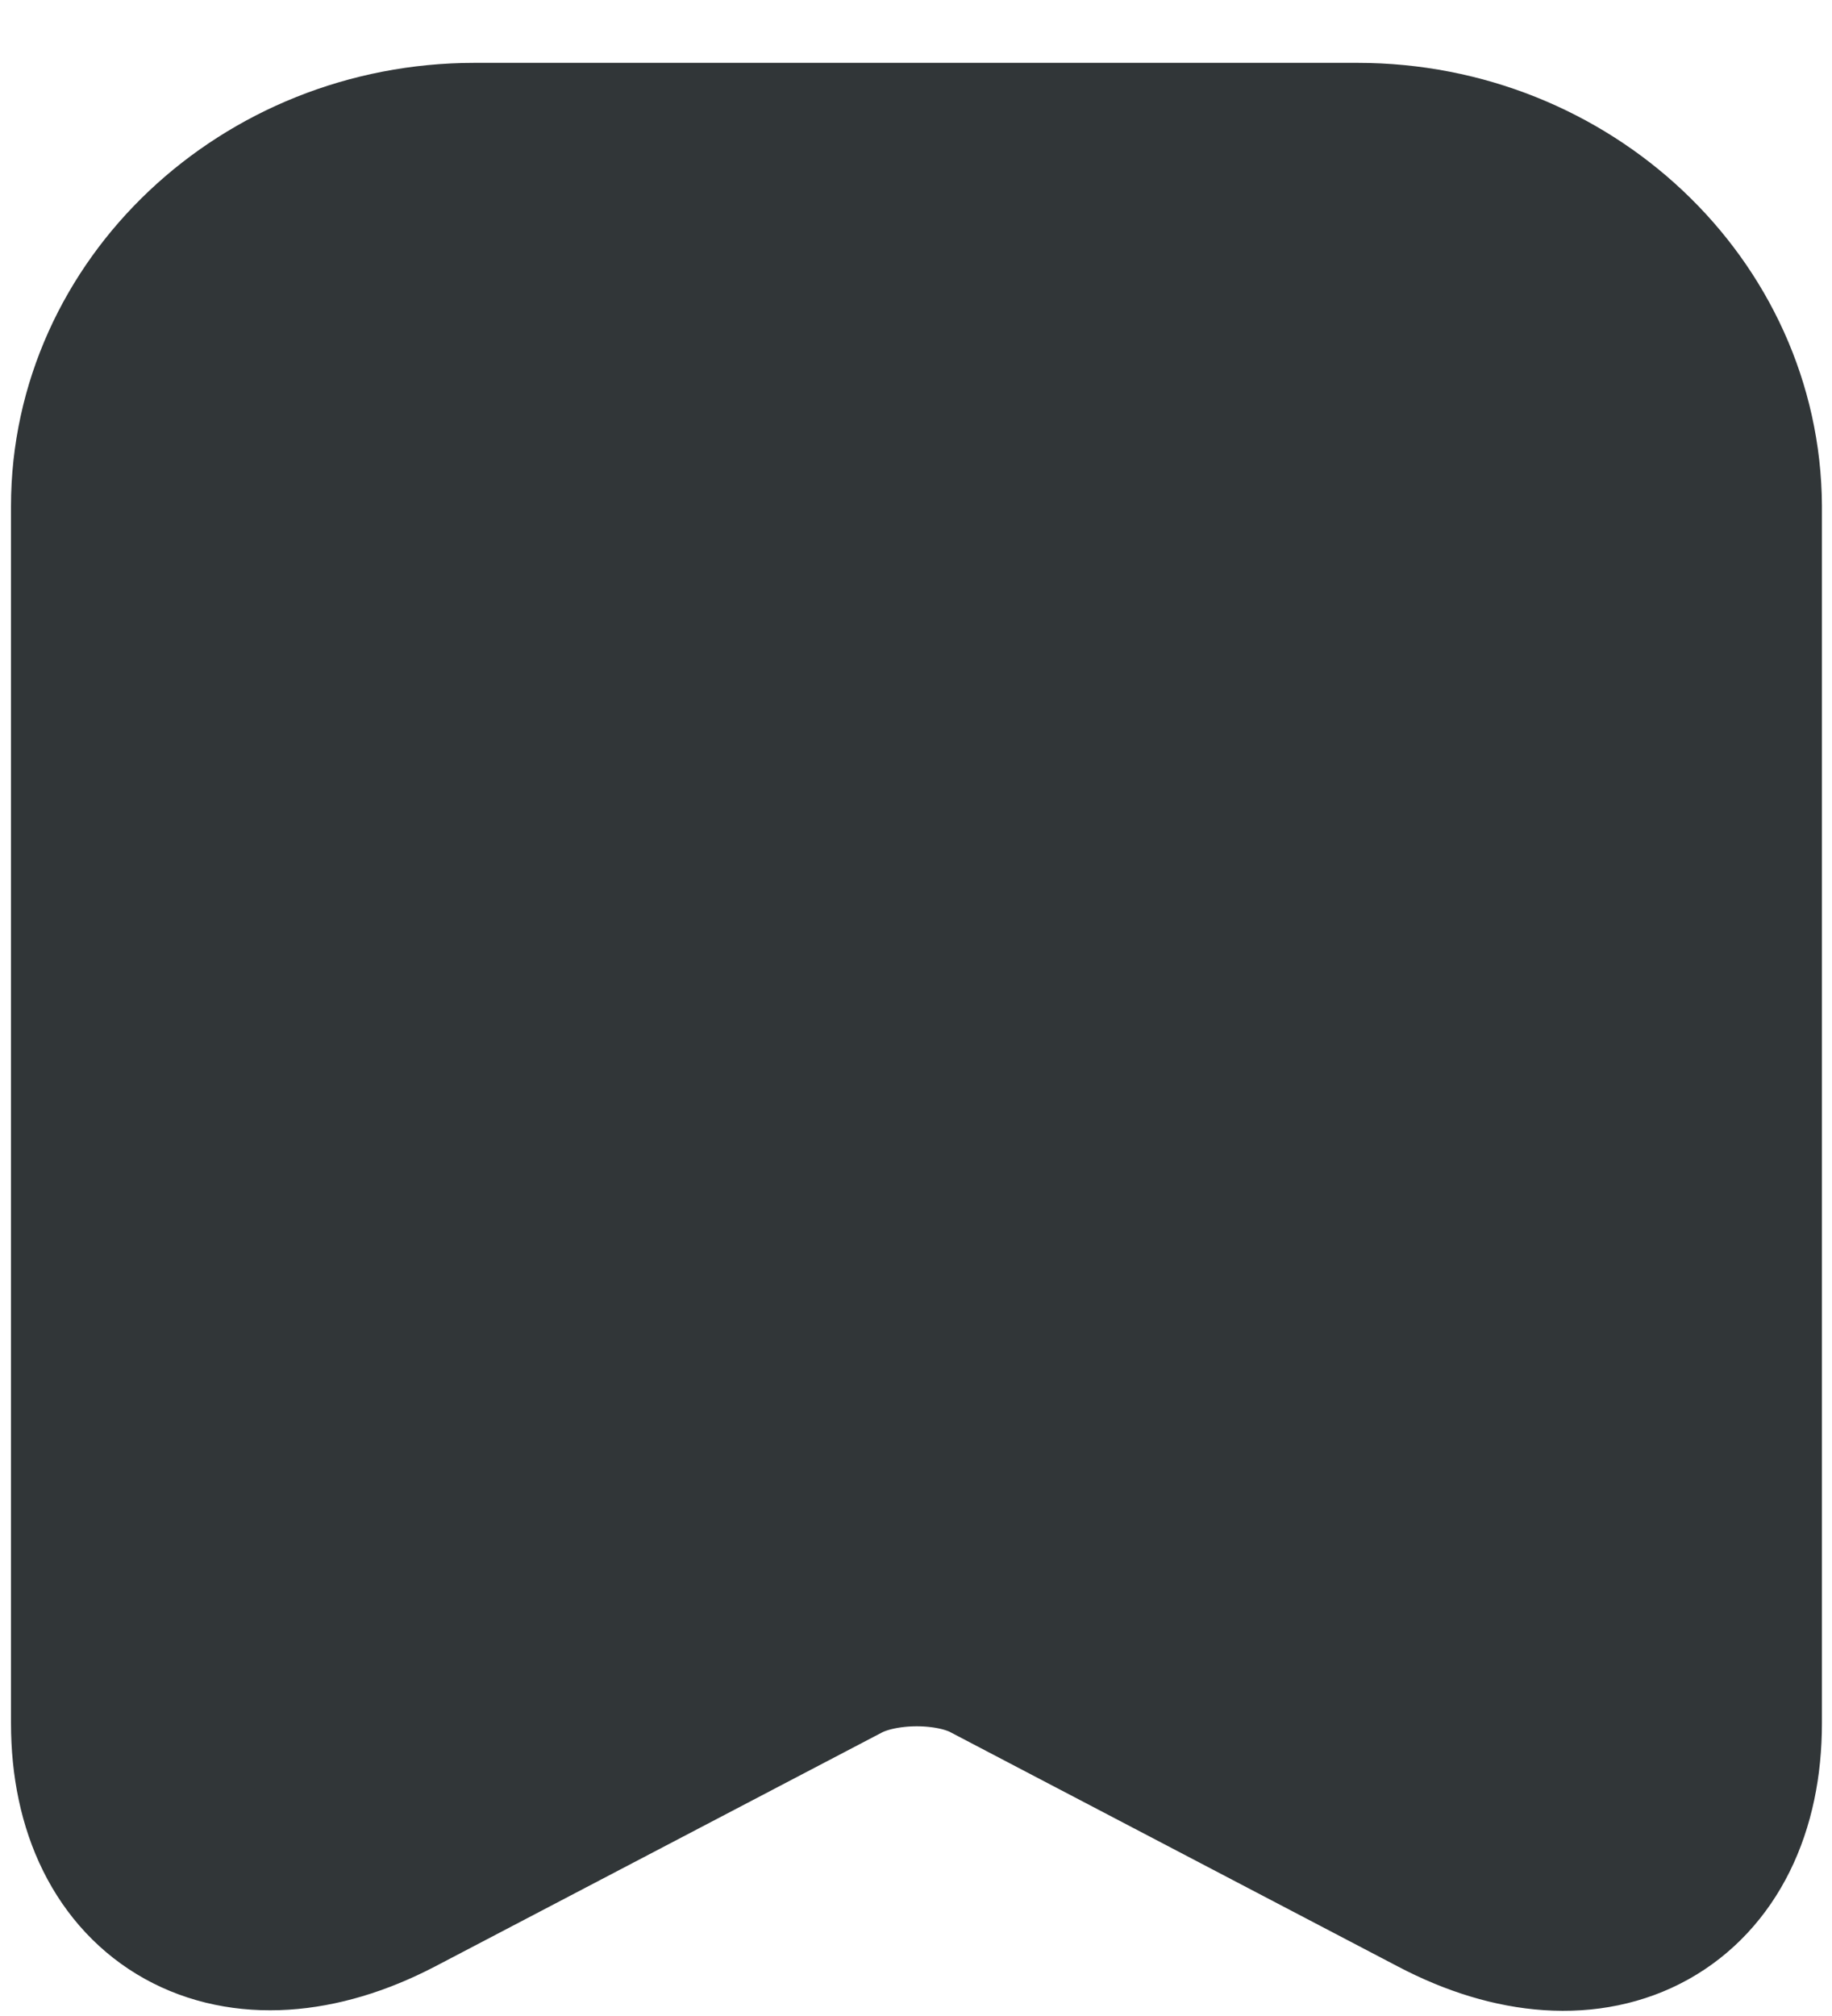 <svg width="10" height="11" viewBox="0 0 10 11" fill="none" xmlns="http://www.w3.org/2000/svg">
<path d="M7.41 0.943H2.59C1.525 0.943 0.66 1.763 0.66 2.762V9.402C0.66 10.251 1.305 10.609 2.095 10.199L4.535 8.922C4.795 8.785 5.215 8.785 5.47 8.922L7.91 10.199C8.7 10.614 9.345 10.255 9.345 9.402V2.762C9.34 1.763 8.475 0.943 7.41 0.943Z" fill="#313638" stroke="#313638" stroke-width="1.2" stroke-linecap="round" stroke-linejoin="round"/>
</svg>
